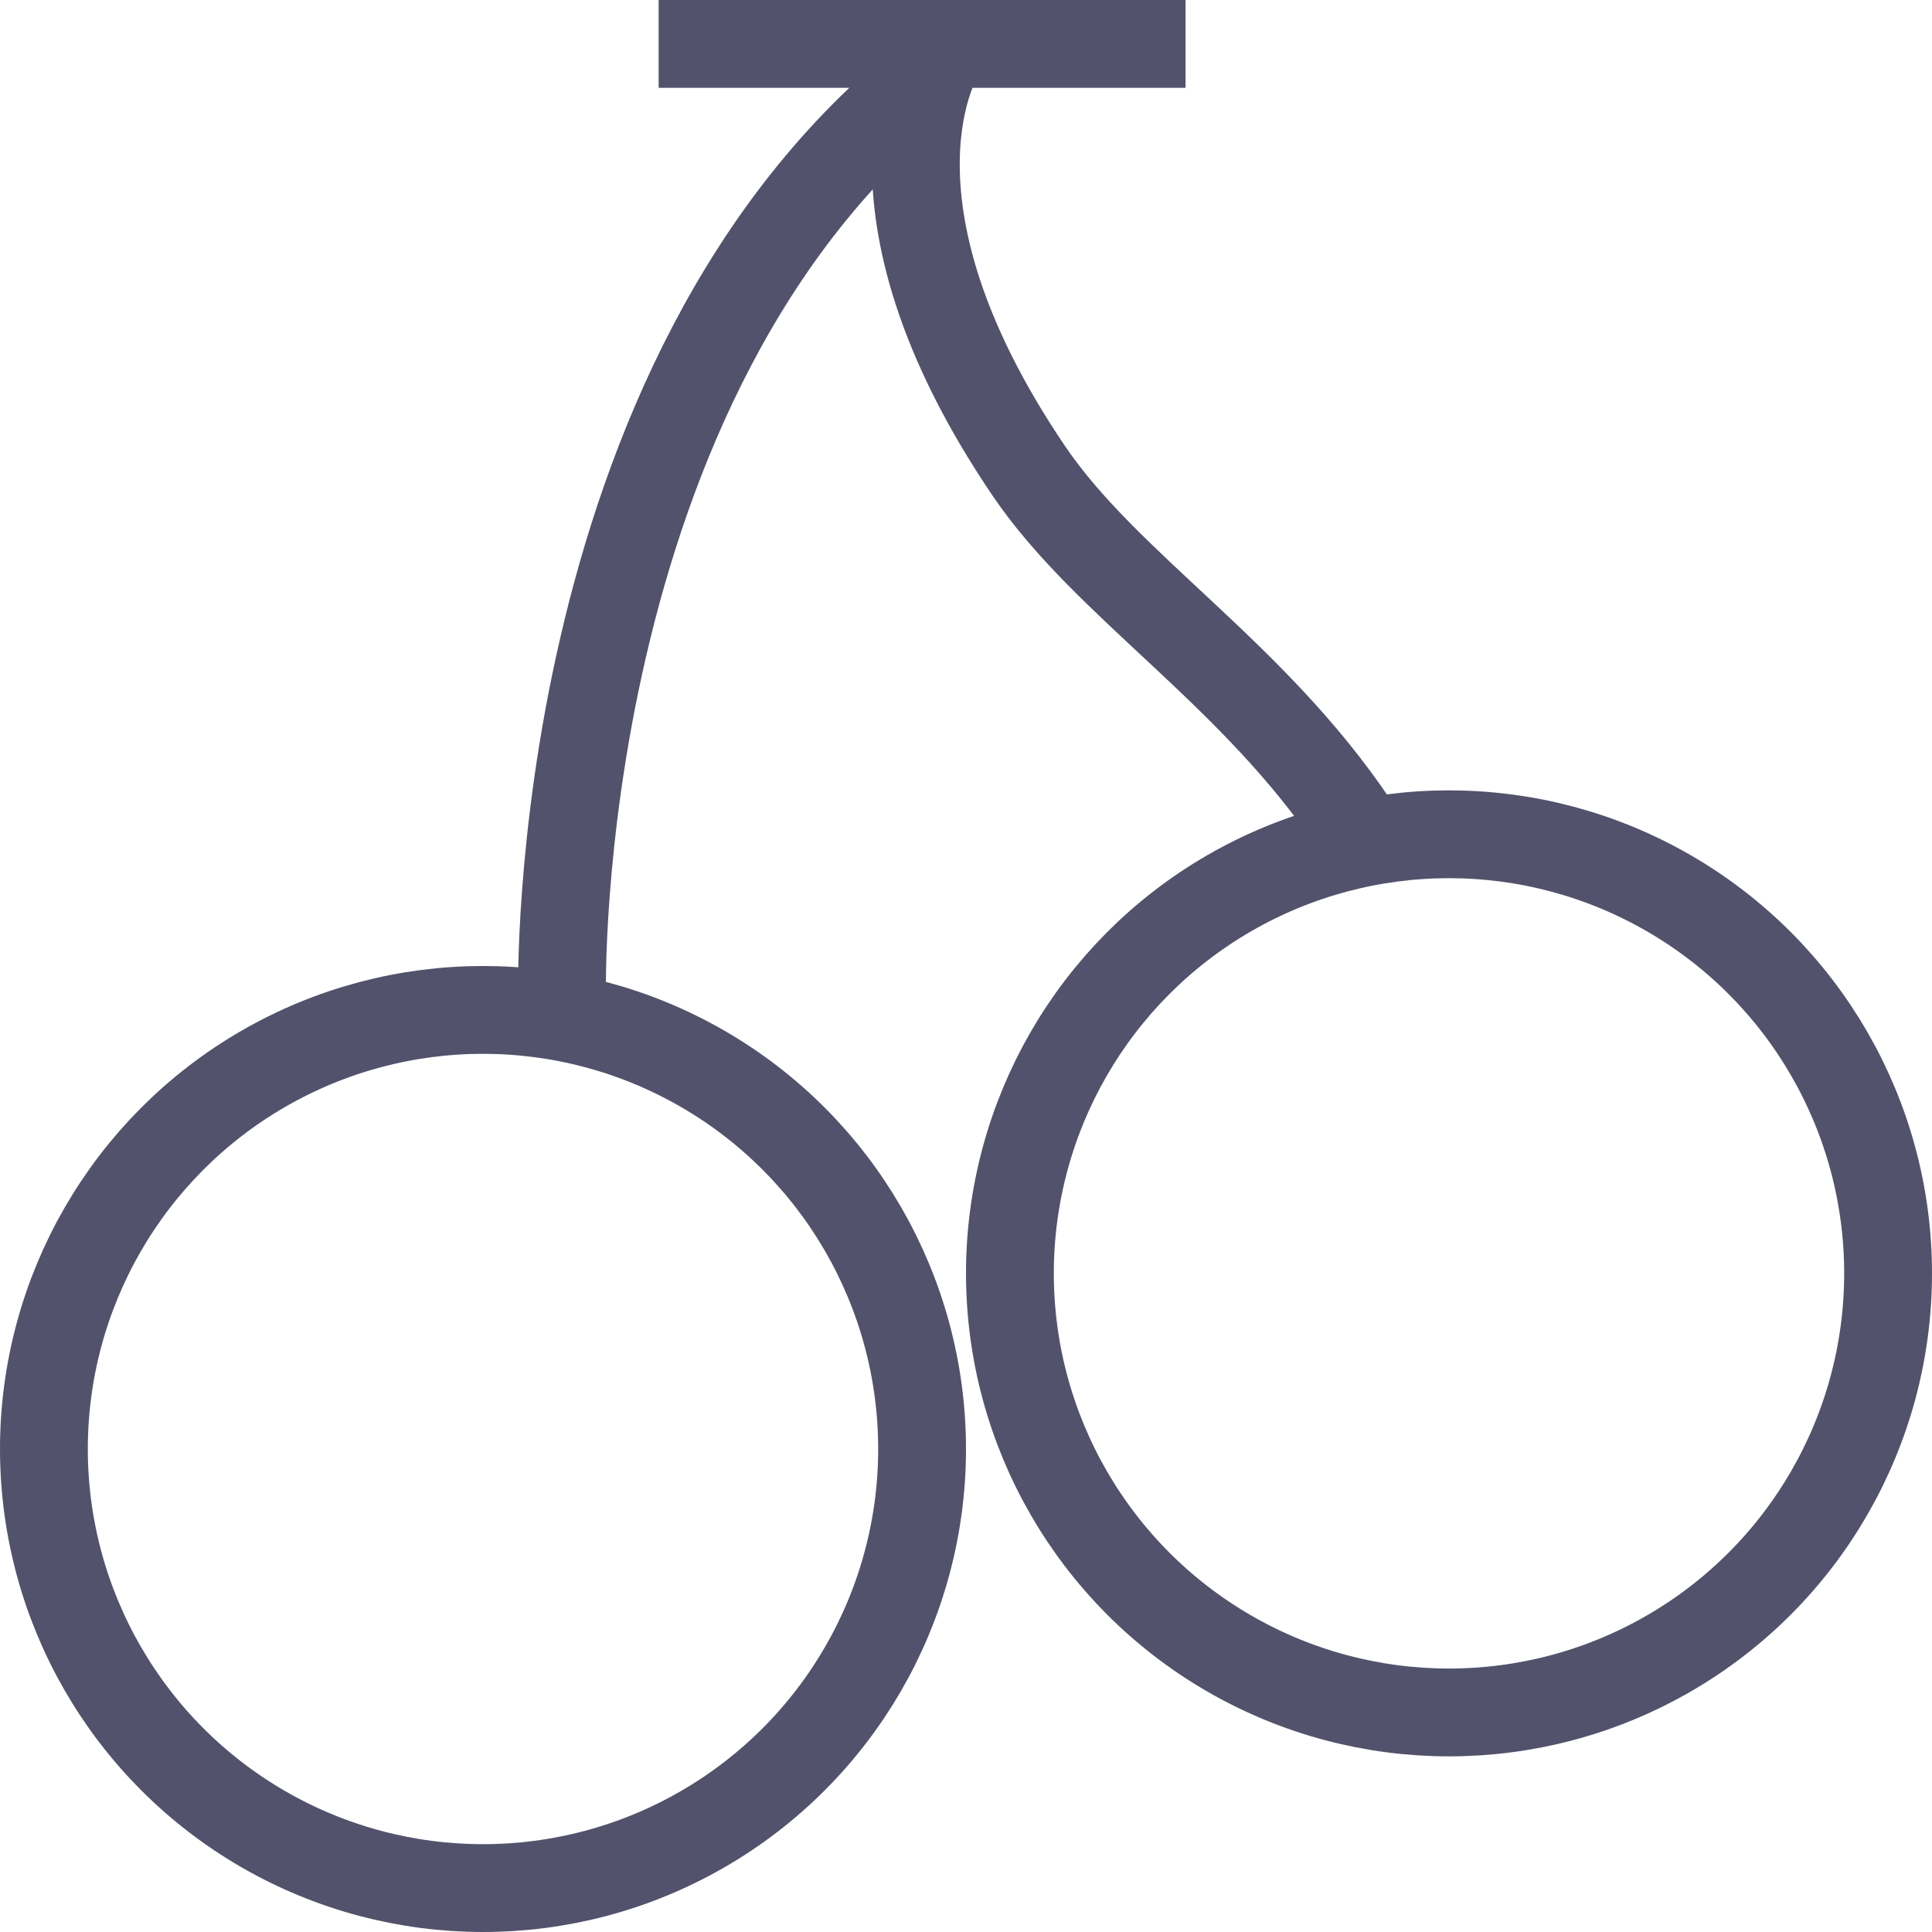 <svg xmlns="http://www.w3.org/2000/svg" width="22" height="22" viewBox="0 0 22 22">
  <g id="Group_18" data-name="Group 18" transform="translate(-28 -357)">
    <g id="Group_17" data-name="Group 17">
      <g id="Ellipse_1" data-name="Ellipse 1" transform="translate(39 366)" fill="none" stroke="#52526c" stroke-width="1">
        <circle cx="5.5" cy="5.5" r="5.5" stroke="none"/>
        <circle cx="5.5" cy="5.5" r="5" fill="none"/>
      </g>
      <g id="Ellipse_2" data-name="Ellipse 2" transform="translate(28 368)" fill="none" stroke="#52526c" stroke-width="1">
        <circle cx="5.5" cy="5.5" r="5.5" stroke="none"/>
        <circle cx="5.5" cy="5.5" r="5" fill="none"/>
      </g>
      <g id="Group_16" data-name="Group 16" transform="translate(0 -0.259)">
        <path id="Path_7" data-name="Path 7" d="M274.4,501.574s-.156-7.035,4.2-10.468" transform="translate(-240 -132.991)" fill="none" stroke="#52526c" stroke-width="1"/>
        <path id="Path_8" data-name="Path 8" d="M283.422,499.649c-1.162-1.732-2.811-2.713-3.7-4.018-2.1-3.093-1.011-4.769-1.011-4.769" transform="translate(-240 -133)" fill="none" stroke="#52526c" stroke-width="1"/>
      </g>
    </g>
    <line id="Line_1" data-name="Line 1" x2="6" transform="translate(35.5 357.5)" fill="none" stroke="#52526c" stroke-width="1"/>
  </g>
</svg>
